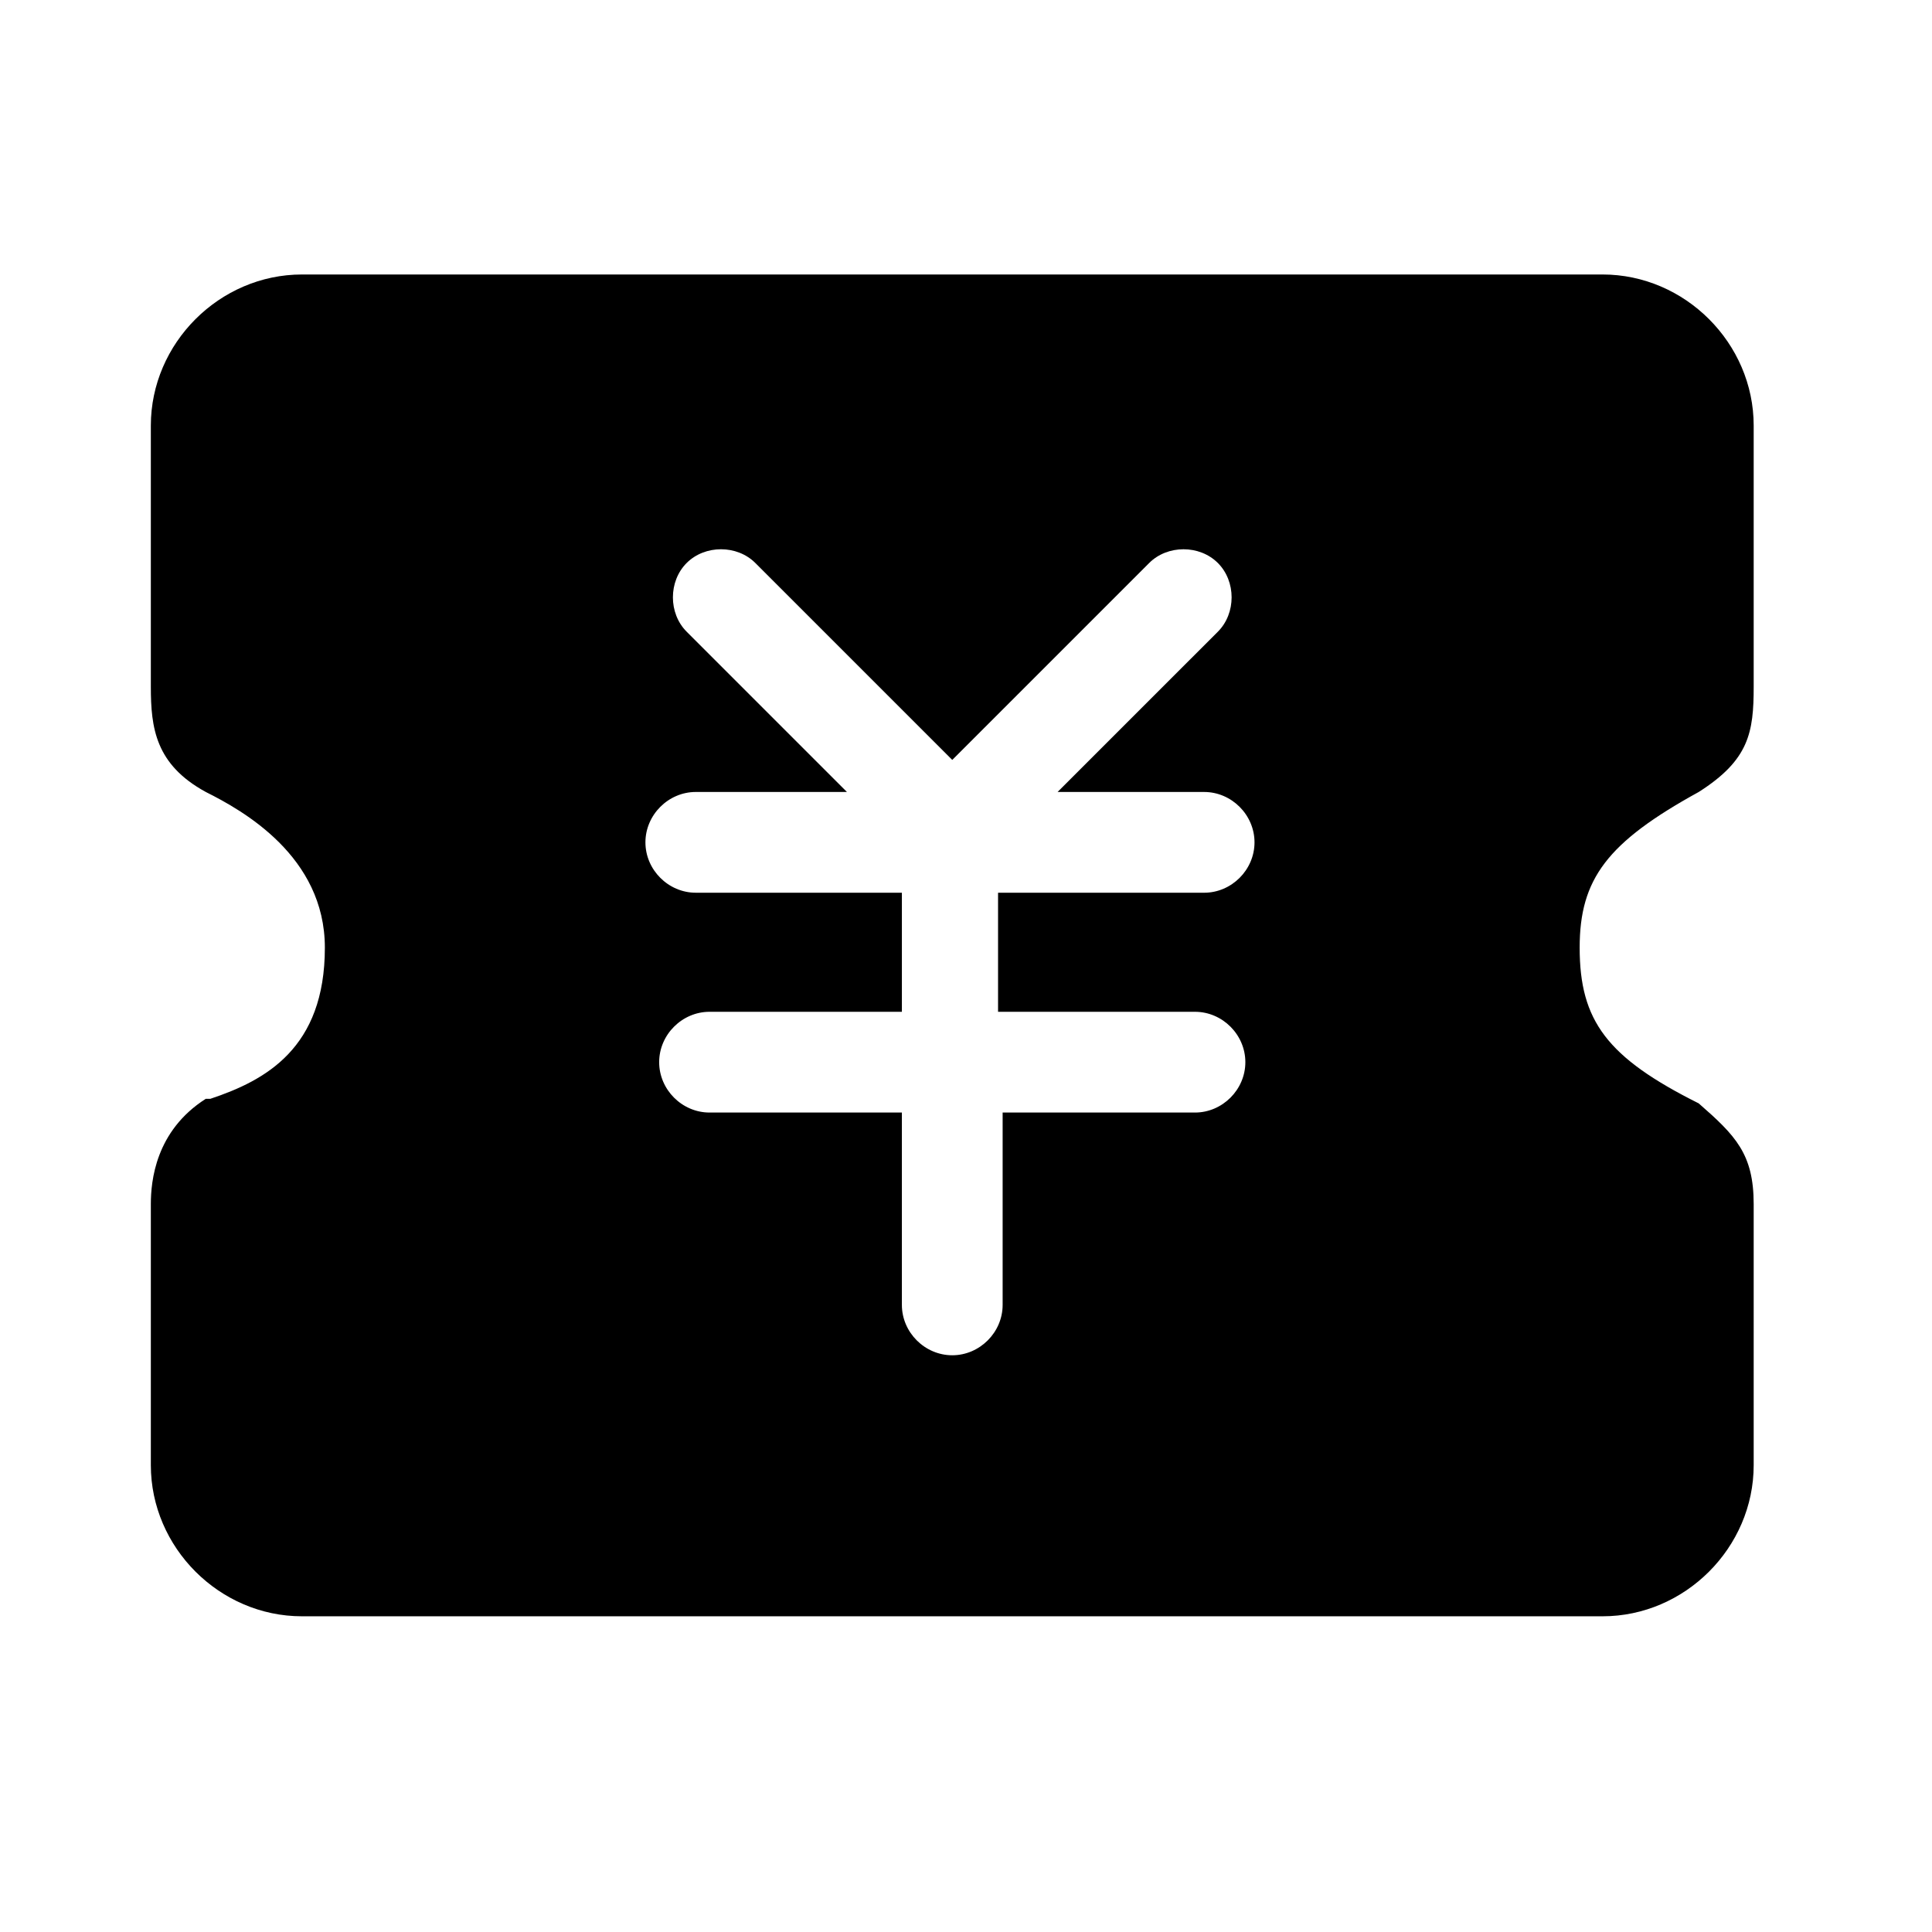 <?xml version="1.0" standalone="no"?><!DOCTYPE svg PUBLIC "-//W3C//DTD SVG 1.1//EN" "http://www.w3.org/Graphics/SVG/1.1/DTD/svg11.dtd"><svg t="1688188591544" class="icon" viewBox="0 0 1024 1024" version="1.1" xmlns="http://www.w3.org/2000/svg" p-id="12740" xmlns:xlink="http://www.w3.org/1999/xlink" width="200" height="200"><path d="M900.361 584.818c-48.545-24.273-63.108-43.69-63.108-82.527 0-36.409 14.563-55.827 63.108-82.527 26.7-16.99 29.128-31.554 29.128-55.827V225.583c0-43.69-36.41-80.1-80.1-80.1H160.047c-43.69 0-80.1 36.41-80.1 80.1v138.354c0 21.846 2.428 41.264 29.128 55.827 19.418 9.71 63.109 33.982 63.109 82.527 0 53.4-31.555 70.39-60.682 80.1h-2.427c-26.7 16.99-29.127 43.69-29.127 55.826v138.354c0 43.69 36.409 80.1 80.1 80.1h689.341c43.69 0 80.1-36.41 80.1-80.1V638.217c0-26.7-9.71-36.408-29.128-53.4z m-266.998-48.545c14.564 0 26.7 12.136 26.7 26.7s-12.136 26.7-26.7 26.7H531.418v101.944c0 14.564-12.136 26.7-26.7 26.7s-26.7-12.136-26.7-26.7V589.672H376.073c-14.563 0-26.7-12.136-26.7-26.7s12.137-26.7 26.7-26.7h101.945v-63.108H368.792c-14.564 0-26.7-12.136-26.7-26.7s12.136-26.7 26.7-26.7h80.1l-84.955-84.954c-9.709-9.709-9.709-26.7 0-36.409 9.71-9.709 26.7-9.709 36.41 0l104.371 104.372L609.09 298.401c9.71-9.709 26.7-9.709 36.41 0 9.708 9.71 9.708 26.7 0 36.41l-84.955 84.953h77.672c14.564 0 26.7 12.136 26.7 26.7s-12.136 26.7-26.7 26.7H528.991v63.109h104.372z" p-id="12741"></path></svg>